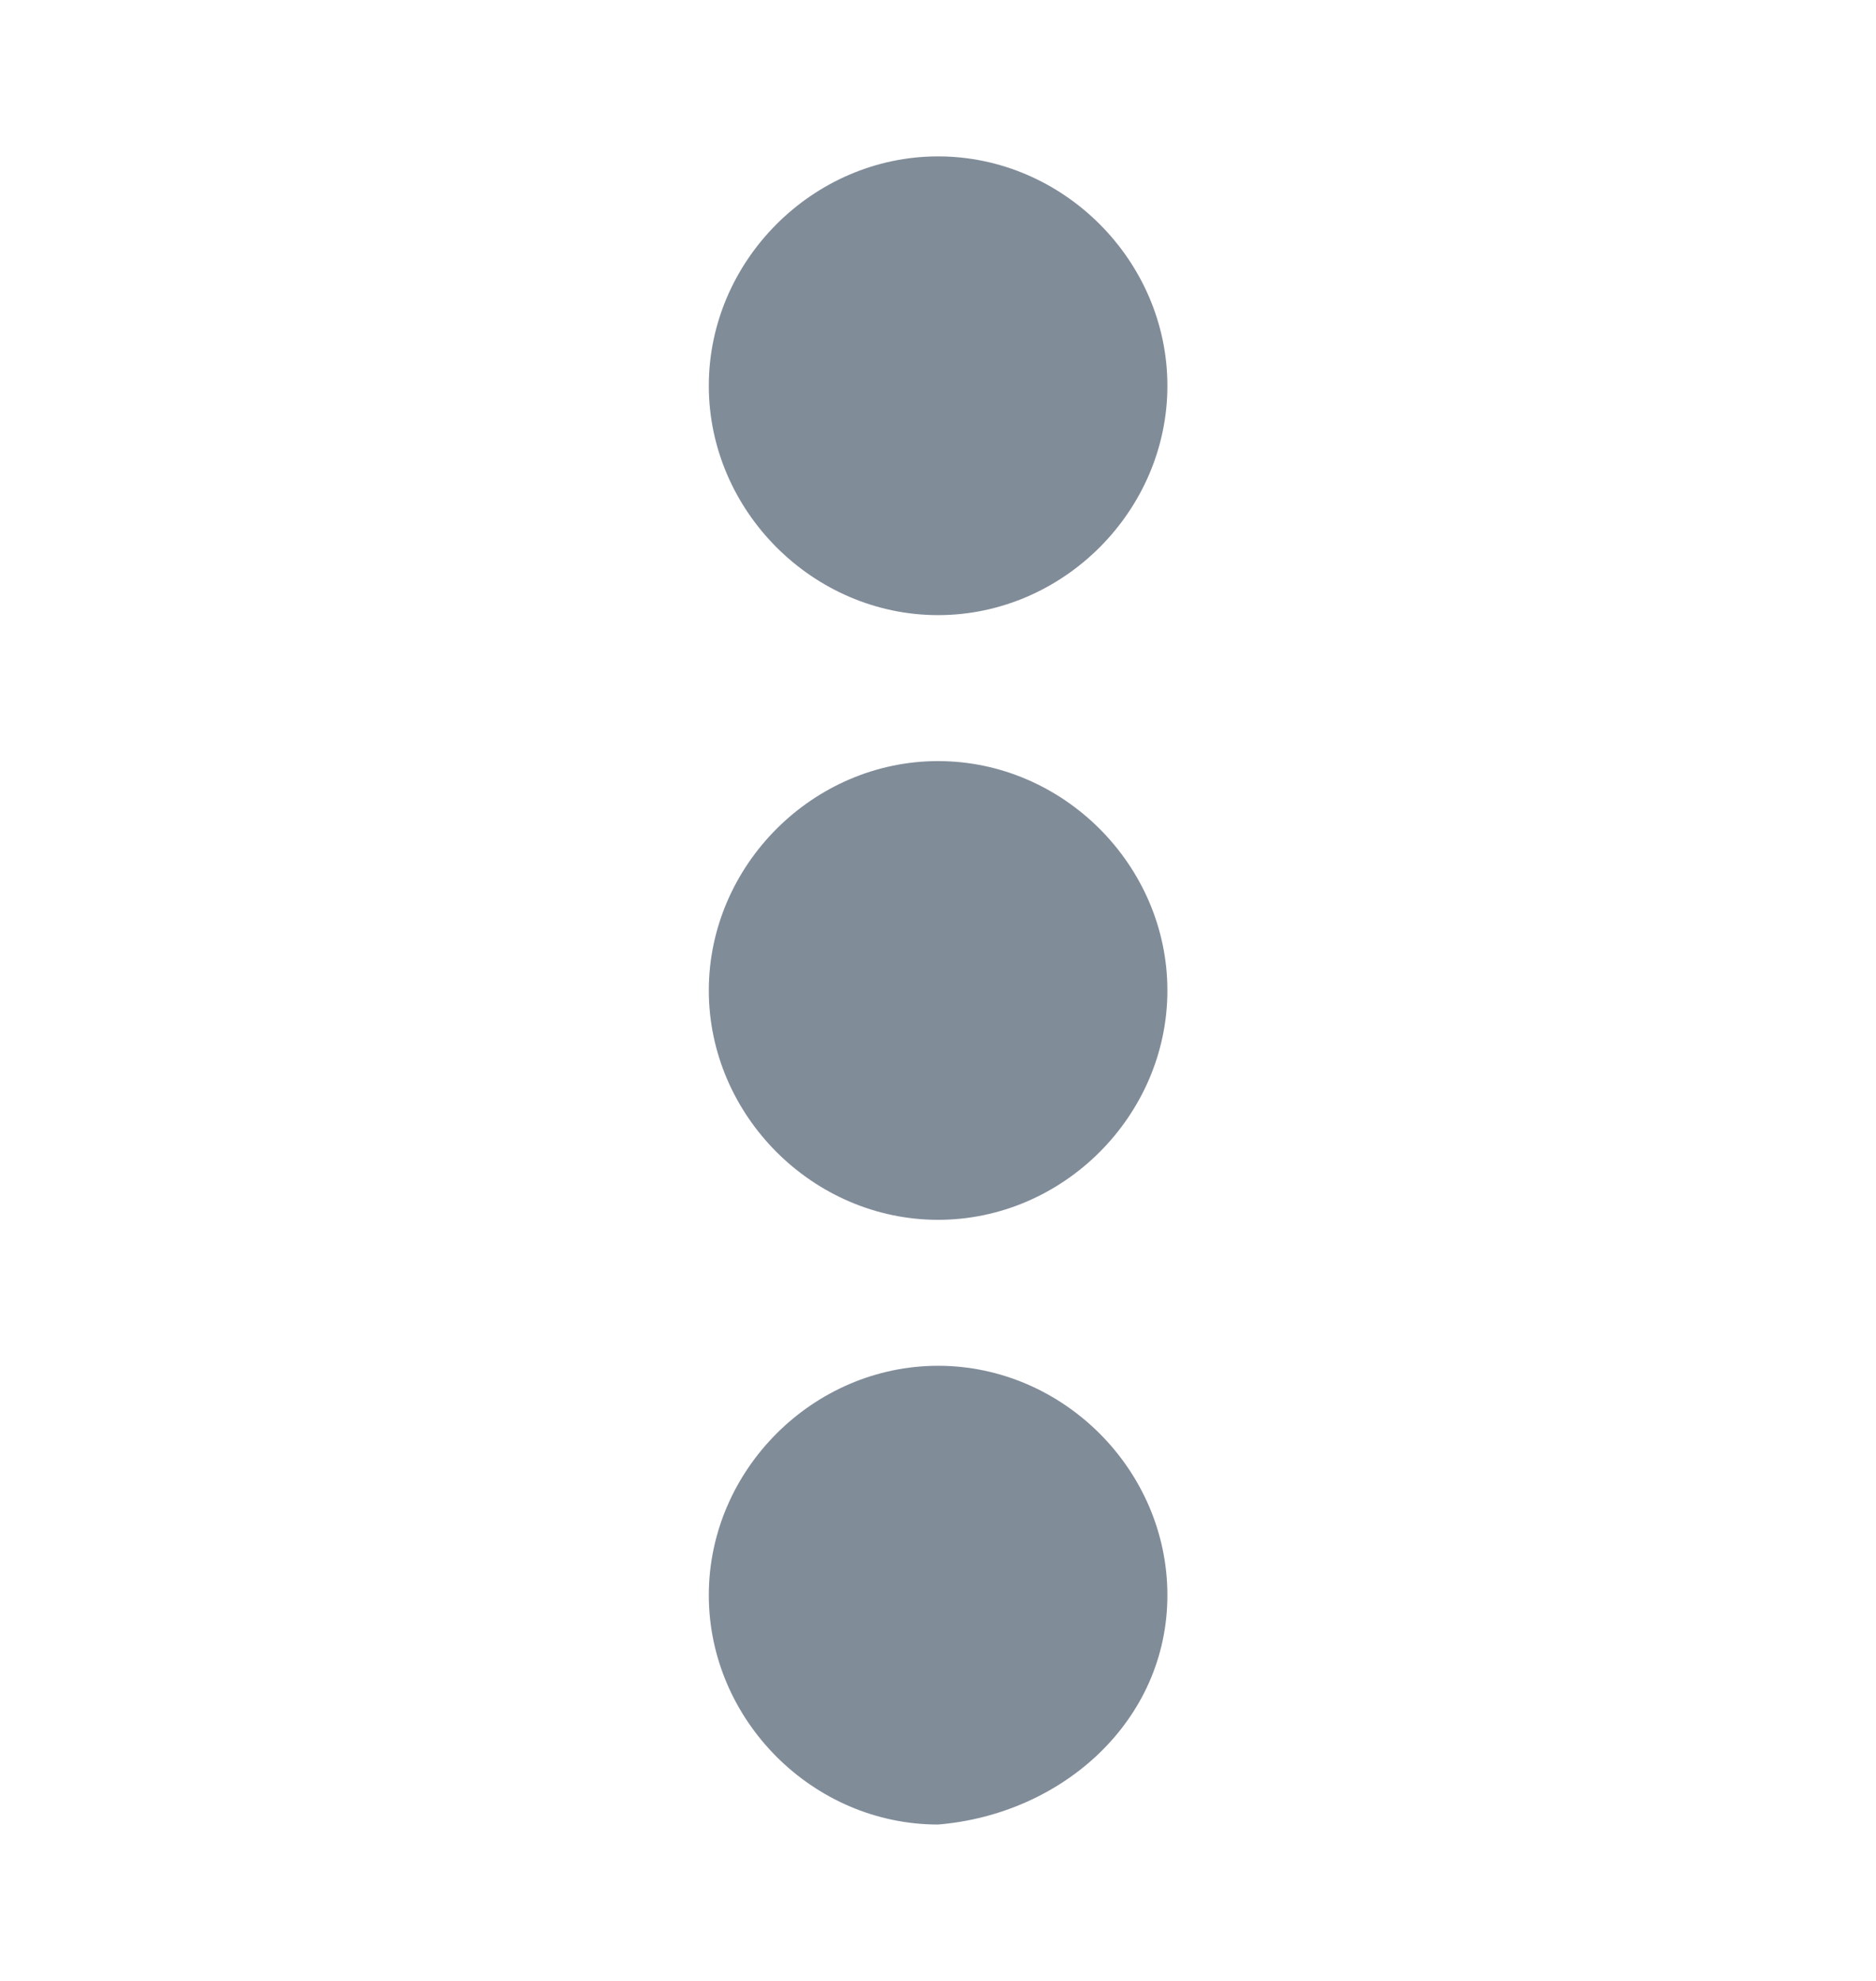 <svg width="18" height="19" viewBox="0 0 18 19" fill="none" xmlns="http://www.w3.org/2000/svg">
<path d="M11.201 3.7C11.201 2.5 10.201 1.5 9.001 1.5C7.801 1.5 6.801 2.5 6.801 3.7C6.801 4.9 7.801 5.9 9.001 5.9C10.201 5.9 11.201 4.9 11.201 3.7ZM11.201 9.5C11.201 8.3 10.201 7.3 9.001 7.3C7.801 7.3 6.801 8.3 6.801 9.5C6.801 10.7 7.801 11.7 9.001 11.7C10.201 11.7 11.201 10.7 11.201 9.5ZM11.201 15.3C11.201 14.1 10.201 13.1 9.001 13.1C7.801 13.1 6.801 14.1 6.801 15.3C6.801 16.5 7.801 17.5 9.001 17.5C10.201 17.4 11.201 16.5 11.201 15.3Z" fill="#818C99"/>
</svg>
